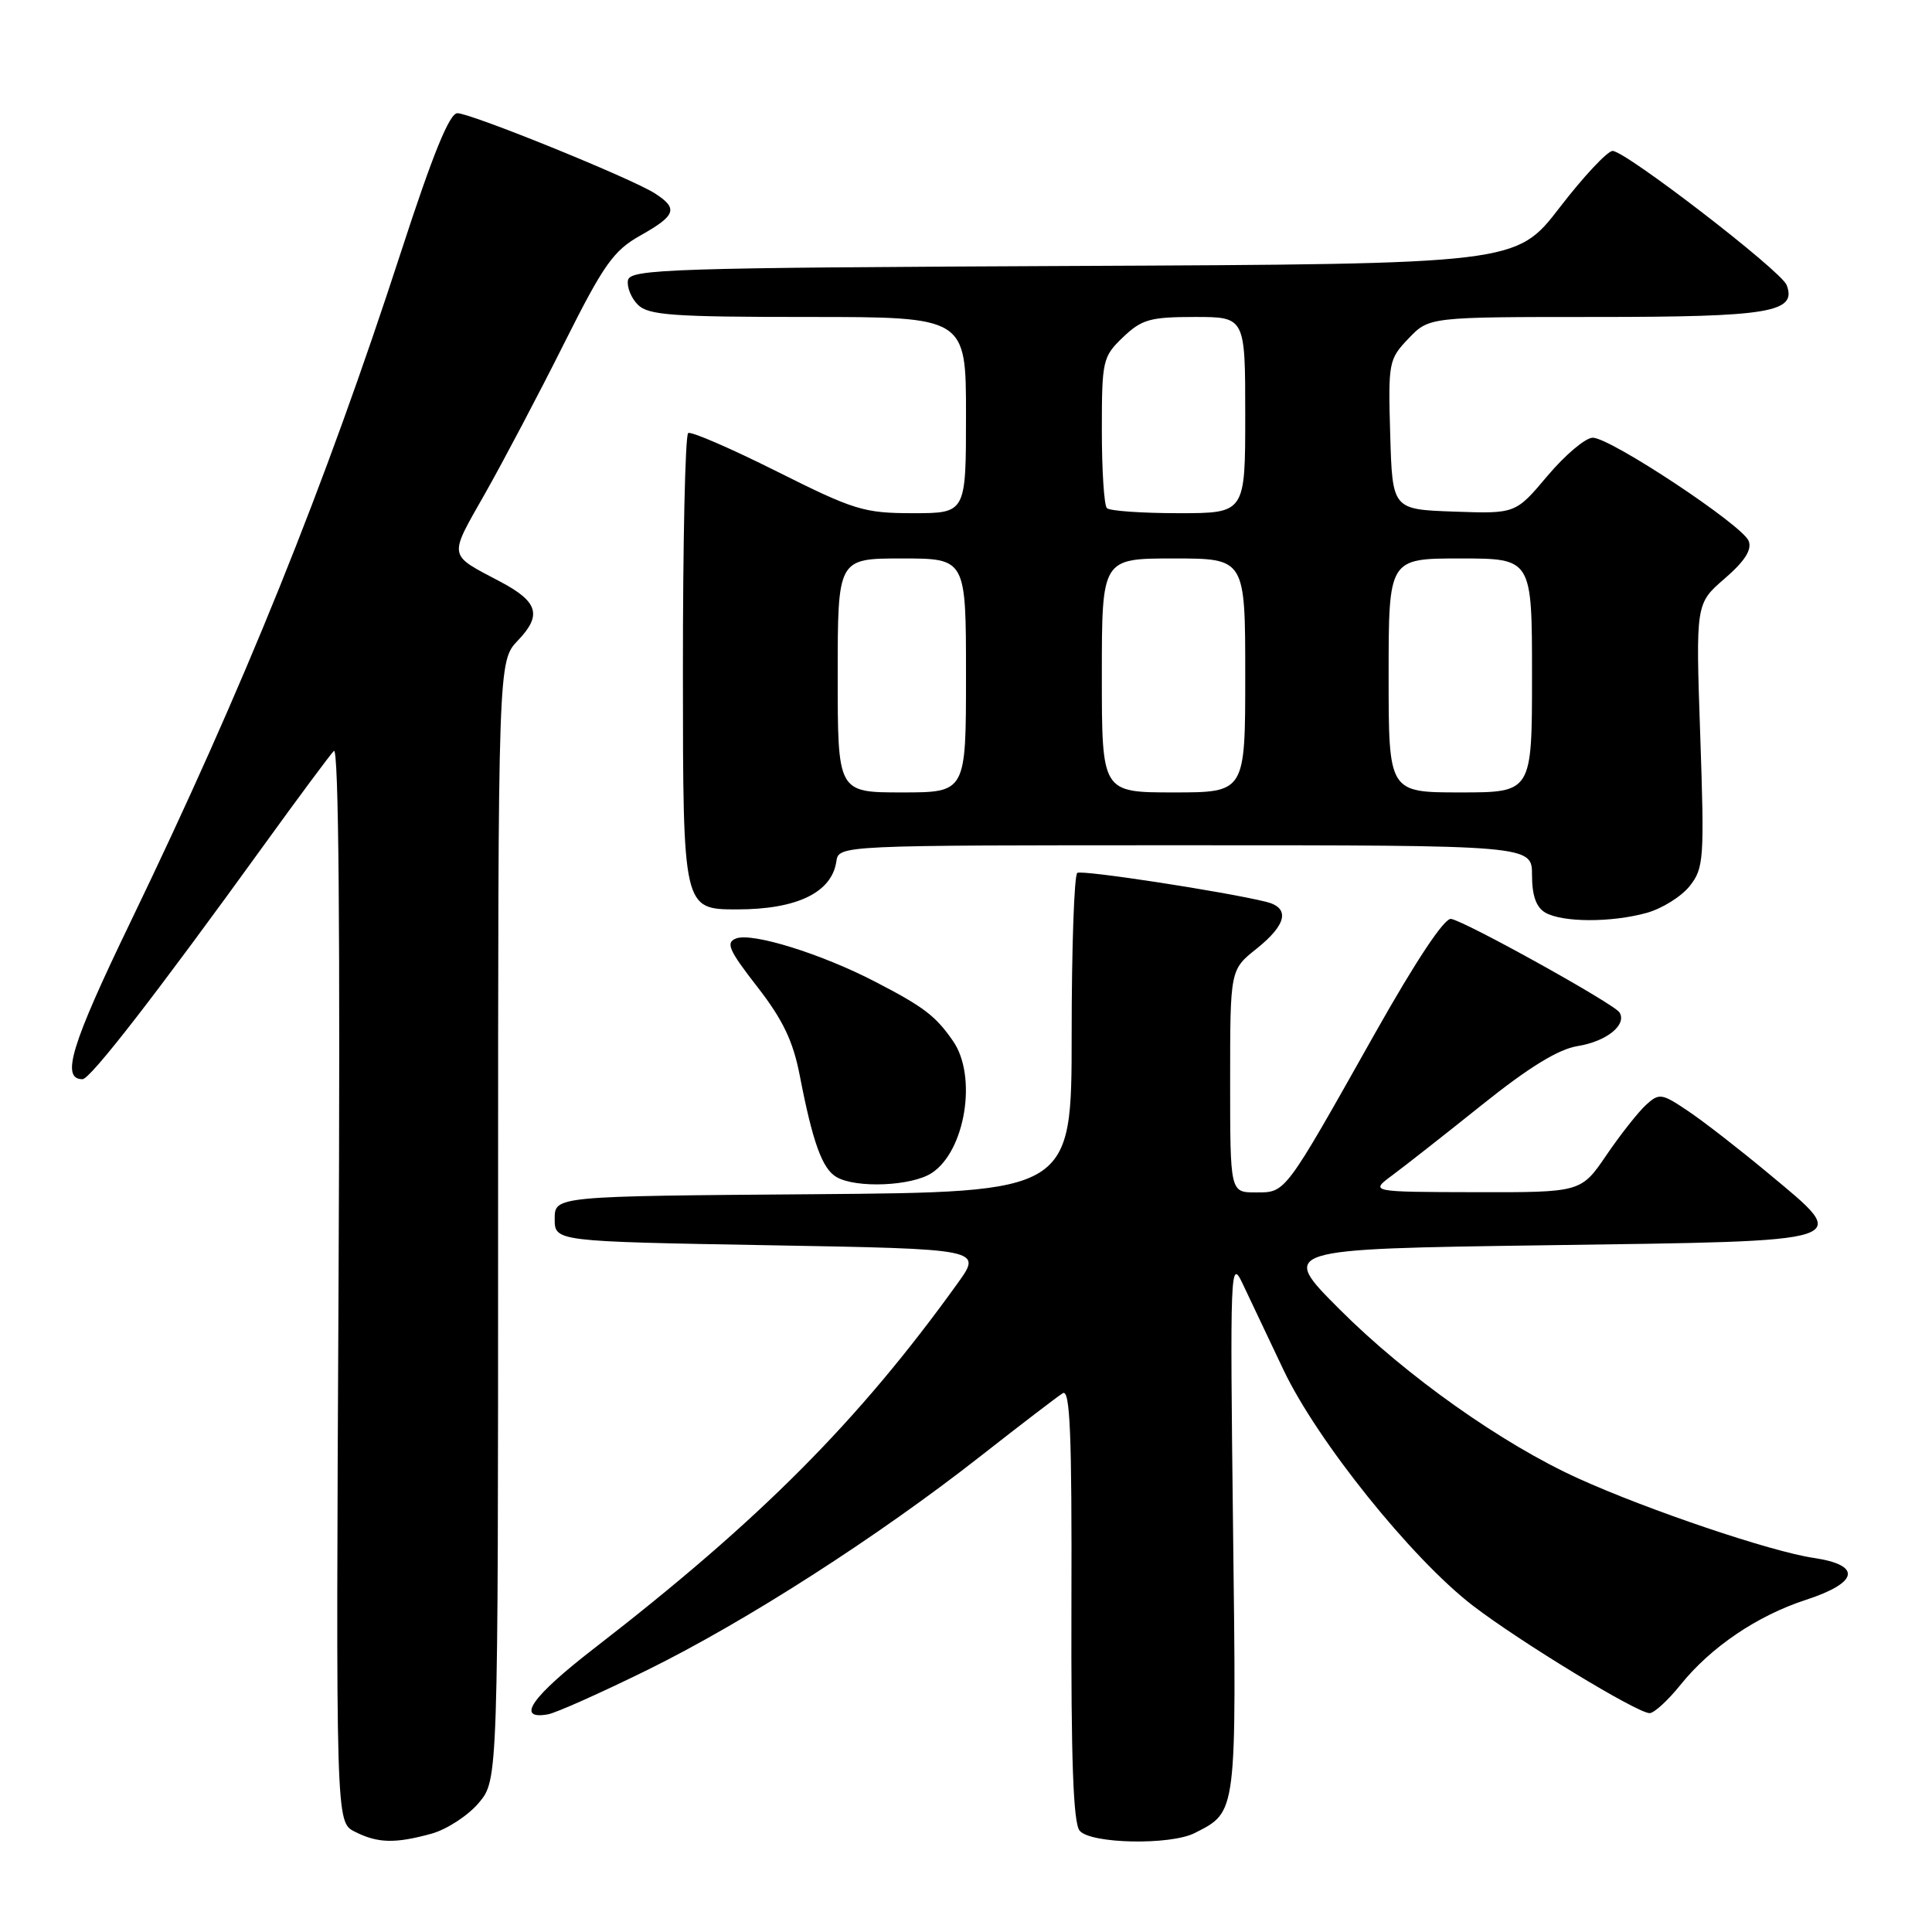 <?xml version="1.0" encoding="UTF-8" standalone="no"?>
<!DOCTYPE svg PUBLIC "-//W3C//DTD SVG 1.1//EN" "http://www.w3.org/Graphics/SVG/1.1/DTD/svg11.dtd" >
<svg xmlns="http://www.w3.org/2000/svg" xmlns:xlink="http://www.w3.org/1999/xlink" version="1.1" viewBox="0 0 256 256">
 <g >
 <path fill="currentColor"
d=" M 57.19 242.97 C 59.21 242.40 62.03 240.57 63.44 238.89 C 66.00 235.85 66.00 235.85 66.00 161.73 C 66.00 87.61 66.00 87.61 68.63 84.86 C 71.84 81.51 71.31 79.73 66.30 77.08 C 59.29 73.38 59.40 73.99 64.28 65.38 C 66.73 61.05 71.45 52.10 74.75 45.50 C 80.01 35.01 81.28 33.21 84.88 31.19 C 89.59 28.54 89.90 27.62 86.75 25.61 C 83.60 23.60 62.40 15.00 60.60 15.00 C 59.56 15.00 57.34 20.45 53.18 33.25 C 42.95 64.70 32.33 90.99 17.28 122.19 C 9.42 138.46 8.04 143.00 10.93 143.00 C 11.97 143.00 20.69 131.75 34.96 112.00 C 39.53 105.67 43.71 100.05 44.24 99.50 C 44.88 98.85 45.09 123.58 44.86 169.97 C 44.50 241.44 44.50 241.44 47.00 242.70 C 50.04 244.25 52.36 244.30 57.19 242.97 Z  M 158.32 242.88 C 163.93 240.01 163.85 240.65 163.38 202.05 C 162.98 168.41 163.04 166.69 164.61 170.00 C 165.52 171.93 167.97 177.10 170.06 181.50 C 174.54 190.94 187.05 206.51 195.14 212.74 C 201.37 217.53 216.94 227.00 218.58 227.00 C 219.18 227.00 221.03 225.30 222.69 223.23 C 226.69 218.26 232.82 214.10 239.26 212.00 C 246.30 209.71 246.74 207.38 240.31 206.43 C 234.71 205.61 218.36 200.09 209.13 195.90 C 199.05 191.33 186.35 182.34 177.57 173.56 C 169.50 165.50 169.50 165.50 204.99 165.00 C 246.37 164.42 245.42 164.73 234.31 155.47 C 230.56 152.35 225.81 148.65 223.74 147.26 C 220.19 144.86 219.86 144.81 218.12 146.39 C 217.10 147.32 214.74 150.30 212.88 153.03 C 209.50 158.00 209.50 158.00 195.50 157.97 C 181.50 157.94 181.50 157.94 184.50 155.72 C 186.15 154.50 191.52 150.28 196.43 146.35 C 202.60 141.41 206.51 139.01 209.05 138.61 C 212.87 138.00 215.61 135.79 214.59 134.15 C 213.89 133.02 194.28 122.13 192.28 121.76 C 191.40 121.60 187.63 127.27 182.15 137.00 C 170.09 158.42 170.40 158.00 166.38 158.00 C 163.00 158.00 163.00 158.00 163.00 143.25 C 163.00 128.50 163.00 128.50 166.50 125.71 C 170.53 122.49 170.97 120.28 167.75 119.49 C 162.15 118.12 143.42 115.25 142.75 115.66 C 142.34 115.91 142.00 125.54 142.00 137.05 C 142.00 157.97 142.00 157.97 107.75 158.24 C 73.50 158.50 73.50 158.50 73.50 161.50 C 73.50 164.50 73.50 164.50 101.82 165.00 C 130.15 165.50 130.15 165.50 126.92 170.00 C 113.79 188.28 100.72 201.41 78.71 218.43 C 70.43 224.83 68.27 227.93 72.60 227.16 C 73.65 226.98 79.58 224.33 85.78 221.28 C 98.80 214.87 116.35 203.61 130.04 192.86 C 135.28 188.75 140.13 185.04 140.82 184.61 C 141.79 184.01 142.04 189.92 141.97 212.50 C 141.91 233.18 142.21 241.55 143.06 242.58 C 144.51 244.32 155.10 244.53 158.32 242.88 Z  M 123.46 155.43 C 127.91 152.52 129.51 142.64 126.30 137.97 C 123.99 134.62 122.43 133.43 116.00 130.10 C 108.86 126.39 99.67 123.53 97.54 124.35 C 96.12 124.89 96.56 125.89 100.34 130.75 C 103.73 135.11 105.09 137.95 105.97 142.50 C 107.68 151.35 108.95 154.87 110.83 155.96 C 113.43 157.48 120.81 157.17 123.46 155.43 Z  M 218.20 120.96 C 220.24 120.39 222.80 118.79 223.90 117.40 C 225.77 115.03 225.85 113.83 225.29 97.43 C 224.69 79.98 224.69 79.98 228.52 76.67 C 231.19 74.36 232.16 72.85 231.71 71.68 C 230.90 69.59 213.40 58.00 211.05 58.00 C 210.09 58.00 207.40 60.27 205.06 63.04 C 200.82 68.08 200.82 68.08 192.66 67.79 C 184.50 67.50 184.50 67.50 184.21 57.59 C 183.93 47.99 184.01 47.60 186.65 44.84 C 189.37 42.00 189.37 42.00 211.50 42.00 C 234.47 42.00 238.13 41.39 236.74 37.77 C 236.02 35.89 215.39 20.00 213.68 20.00 C 213.00 20.00 209.84 23.37 206.67 27.49 C 200.90 34.98 200.90 34.98 142.22 35.24 C 88.91 35.48 83.50 35.65 83.21 37.13 C 83.04 38.02 83.63 39.49 84.52 40.38 C 85.91 41.77 89.11 42.00 107.07 42.00 C 128.00 42.00 128.00 42.00 128.00 55.00 C 128.00 68.00 128.00 68.00 120.98 68.00 C 114.47 68.00 113.18 67.60 102.94 62.47 C 96.87 59.43 91.59 57.14 91.19 57.38 C 90.79 57.63 90.48 71.93 90.49 89.16 C 90.50 120.50 90.50 120.50 97.68 120.50 C 105.59 120.50 110.21 118.27 110.82 114.15 C 111.14 112.00 111.14 112.00 157.07 112.00 C 203.00 112.00 203.00 112.00 203.00 115.95 C 203.00 118.66 203.55 120.22 204.75 120.92 C 207.02 122.24 213.51 122.26 218.20 120.96 Z  M 111.00 89.50 C 111.00 74.00 111.00 74.00 119.50 74.00 C 128.00 74.00 128.00 74.00 128.00 89.50 C 128.00 105.00 128.00 105.00 119.50 105.00 C 111.00 105.00 111.00 105.00 111.00 89.50 Z  M 146.00 89.50 C 146.00 74.00 146.00 74.00 155.50 74.00 C 165.00 74.00 165.00 74.00 165.00 89.50 C 165.00 105.00 165.00 105.00 155.50 105.00 C 146.00 105.00 146.00 105.00 146.00 89.50 Z  M 184.00 89.50 C 184.00 74.00 184.00 74.00 193.50 74.00 C 203.00 74.00 203.00 74.00 203.00 89.50 C 203.00 105.00 203.00 105.00 193.50 105.00 C 184.00 105.00 184.00 105.00 184.00 89.50 Z  M 146.67 67.33 C 146.30 66.97 146.00 62.33 146.00 57.02 C 146.00 47.76 146.11 47.27 148.80 44.69 C 151.28 42.32 152.40 42.00 158.30 42.00 C 165.00 42.00 165.00 42.00 165.00 55.00 C 165.00 68.00 165.00 68.00 156.17 68.00 C 151.31 68.00 147.03 67.70 146.67 67.33 Z "/>
</g>
</svg>